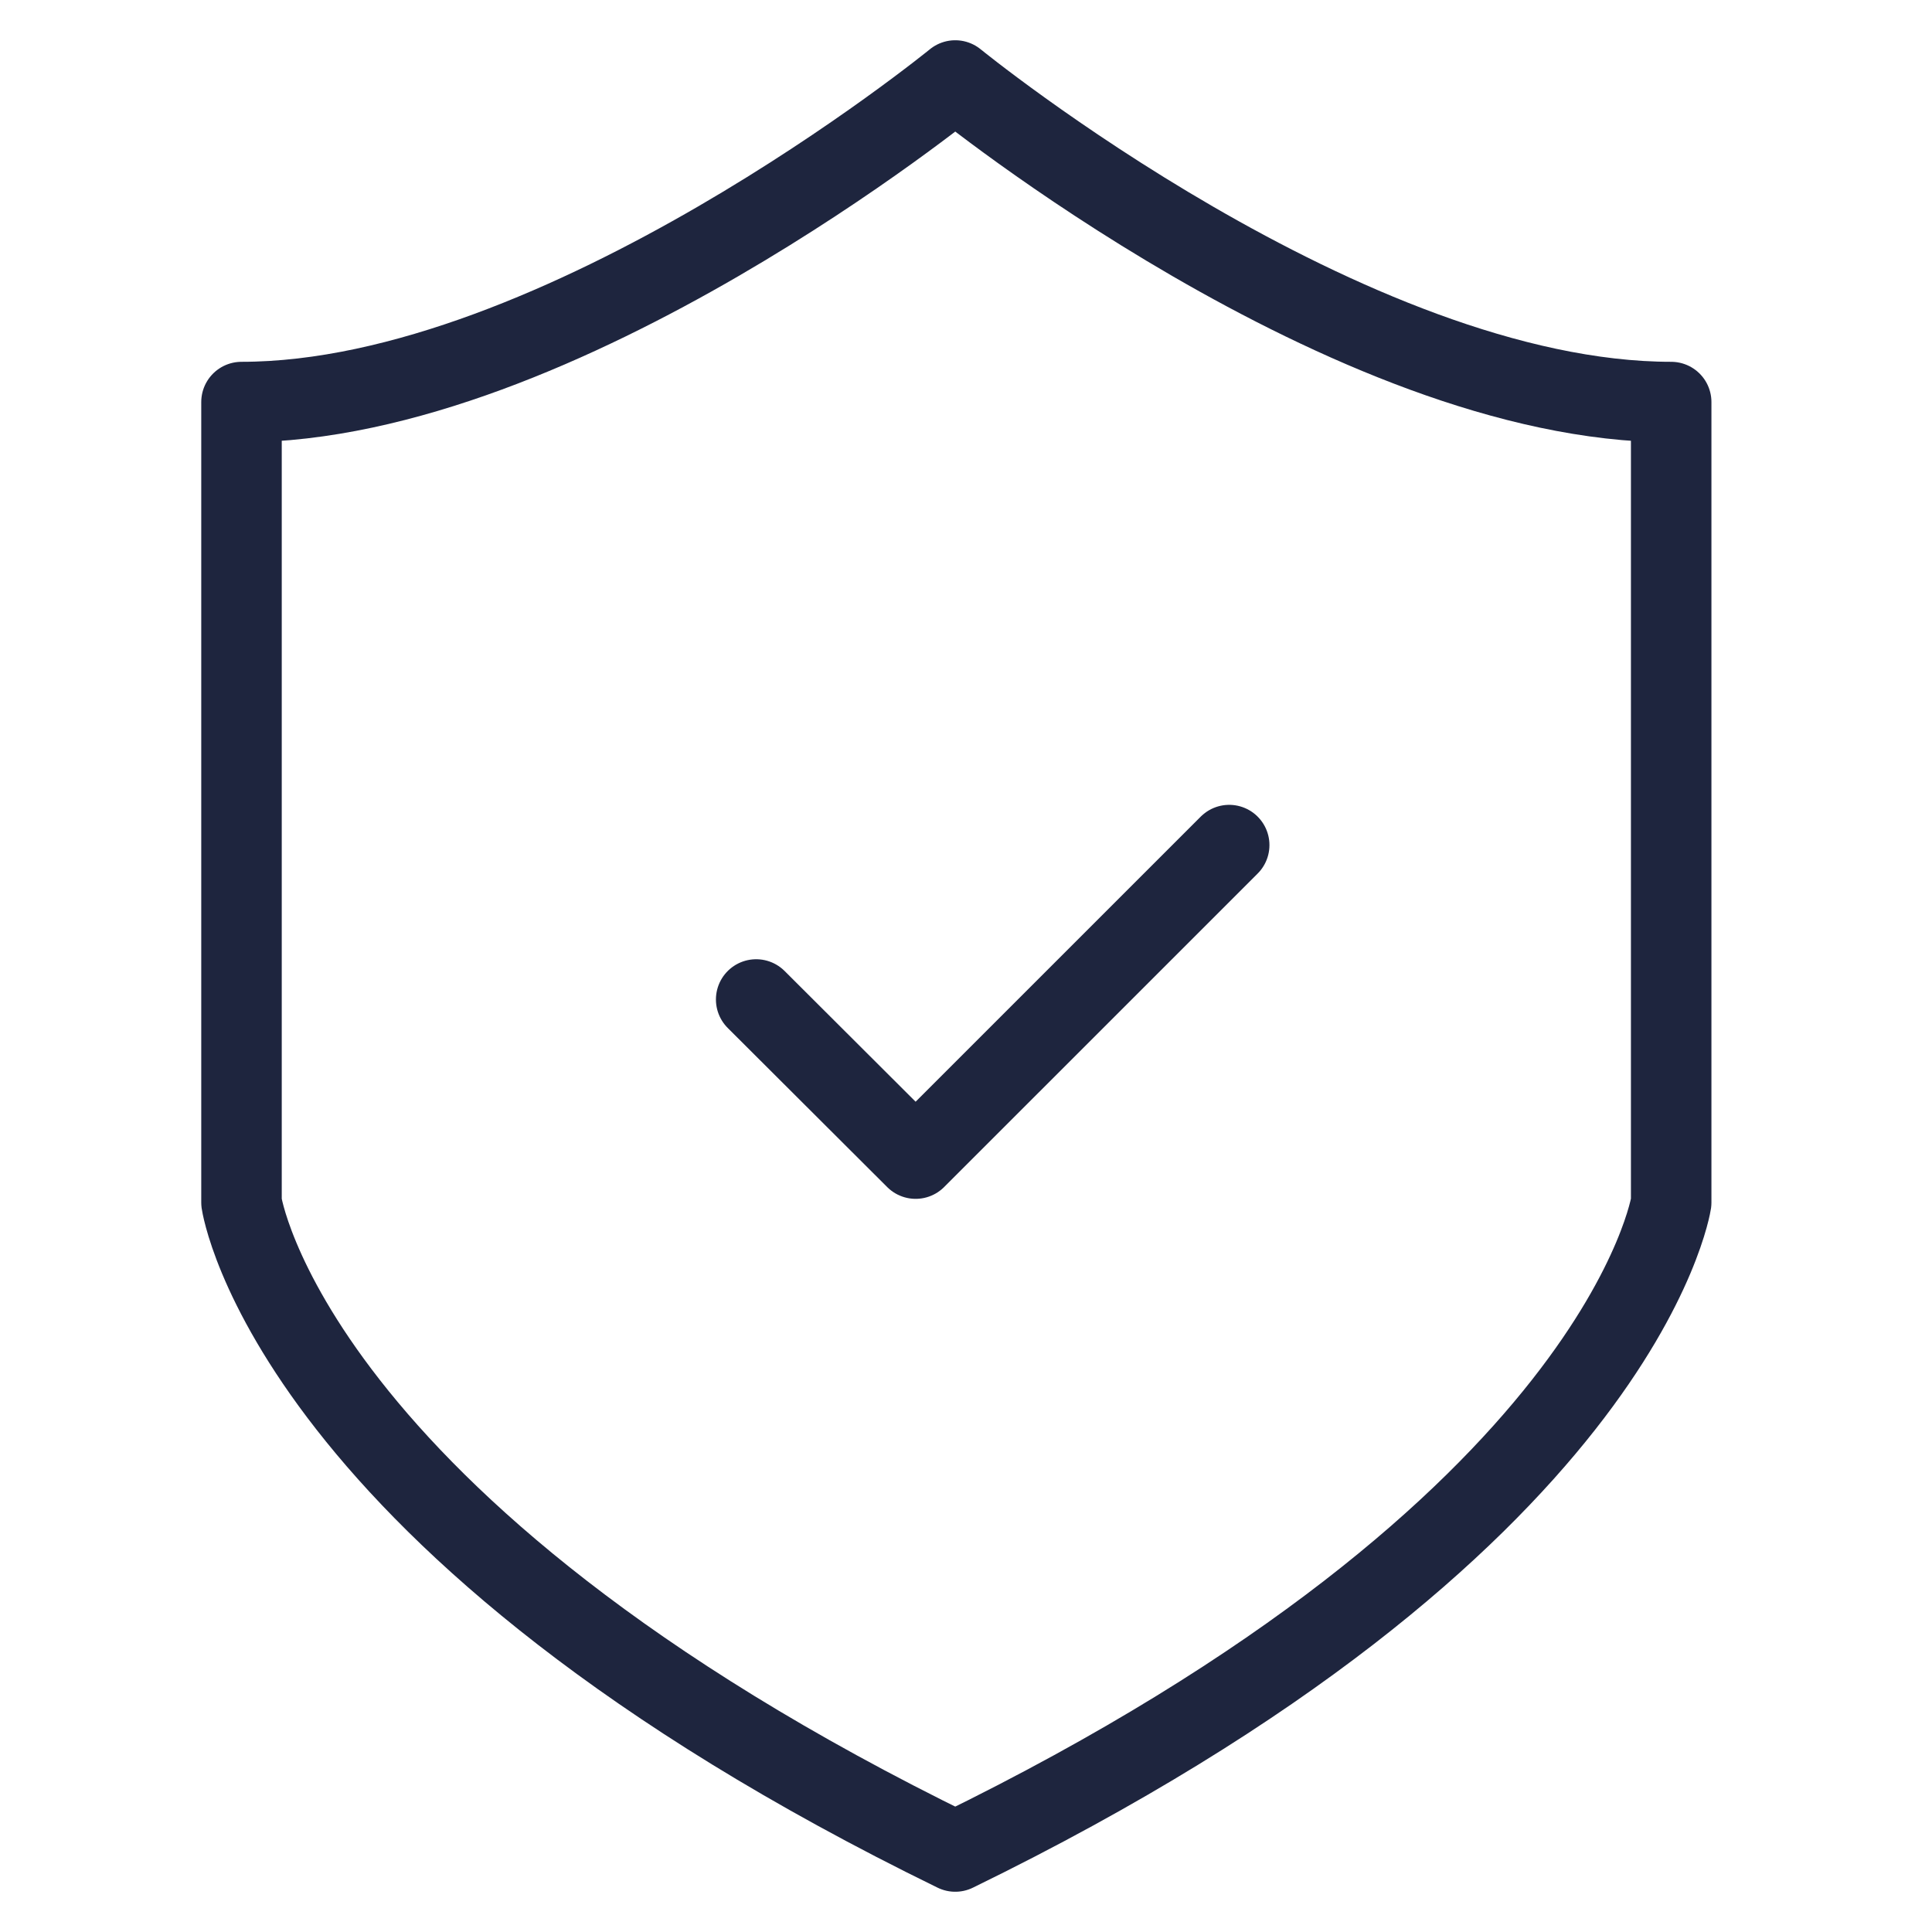 <svg width="48" height="48" viewBox="0 0 48 48" fill="none" xmlns="http://www.w3.org/2000/svg">
<path d="M18.787 24.832L22.749 28.785L30.539 20.996" stroke="#1E253E" stroke-width="2" stroke-linecap="round" stroke-linejoin="round"/>
<path d="M23.733 2C23.733 2 13.944 9.989 6 9.989V29.876C6 29.876 7.163 37.911 23.733 46C40.311 37.911 41.52 29.876 41.52 29.876V9.989C33.531 9.989 23.733 2 23.733 2Z" stroke="#1E253E" stroke-width="2" stroke-linecap="round" stroke-linejoin="round"/>
</svg>
